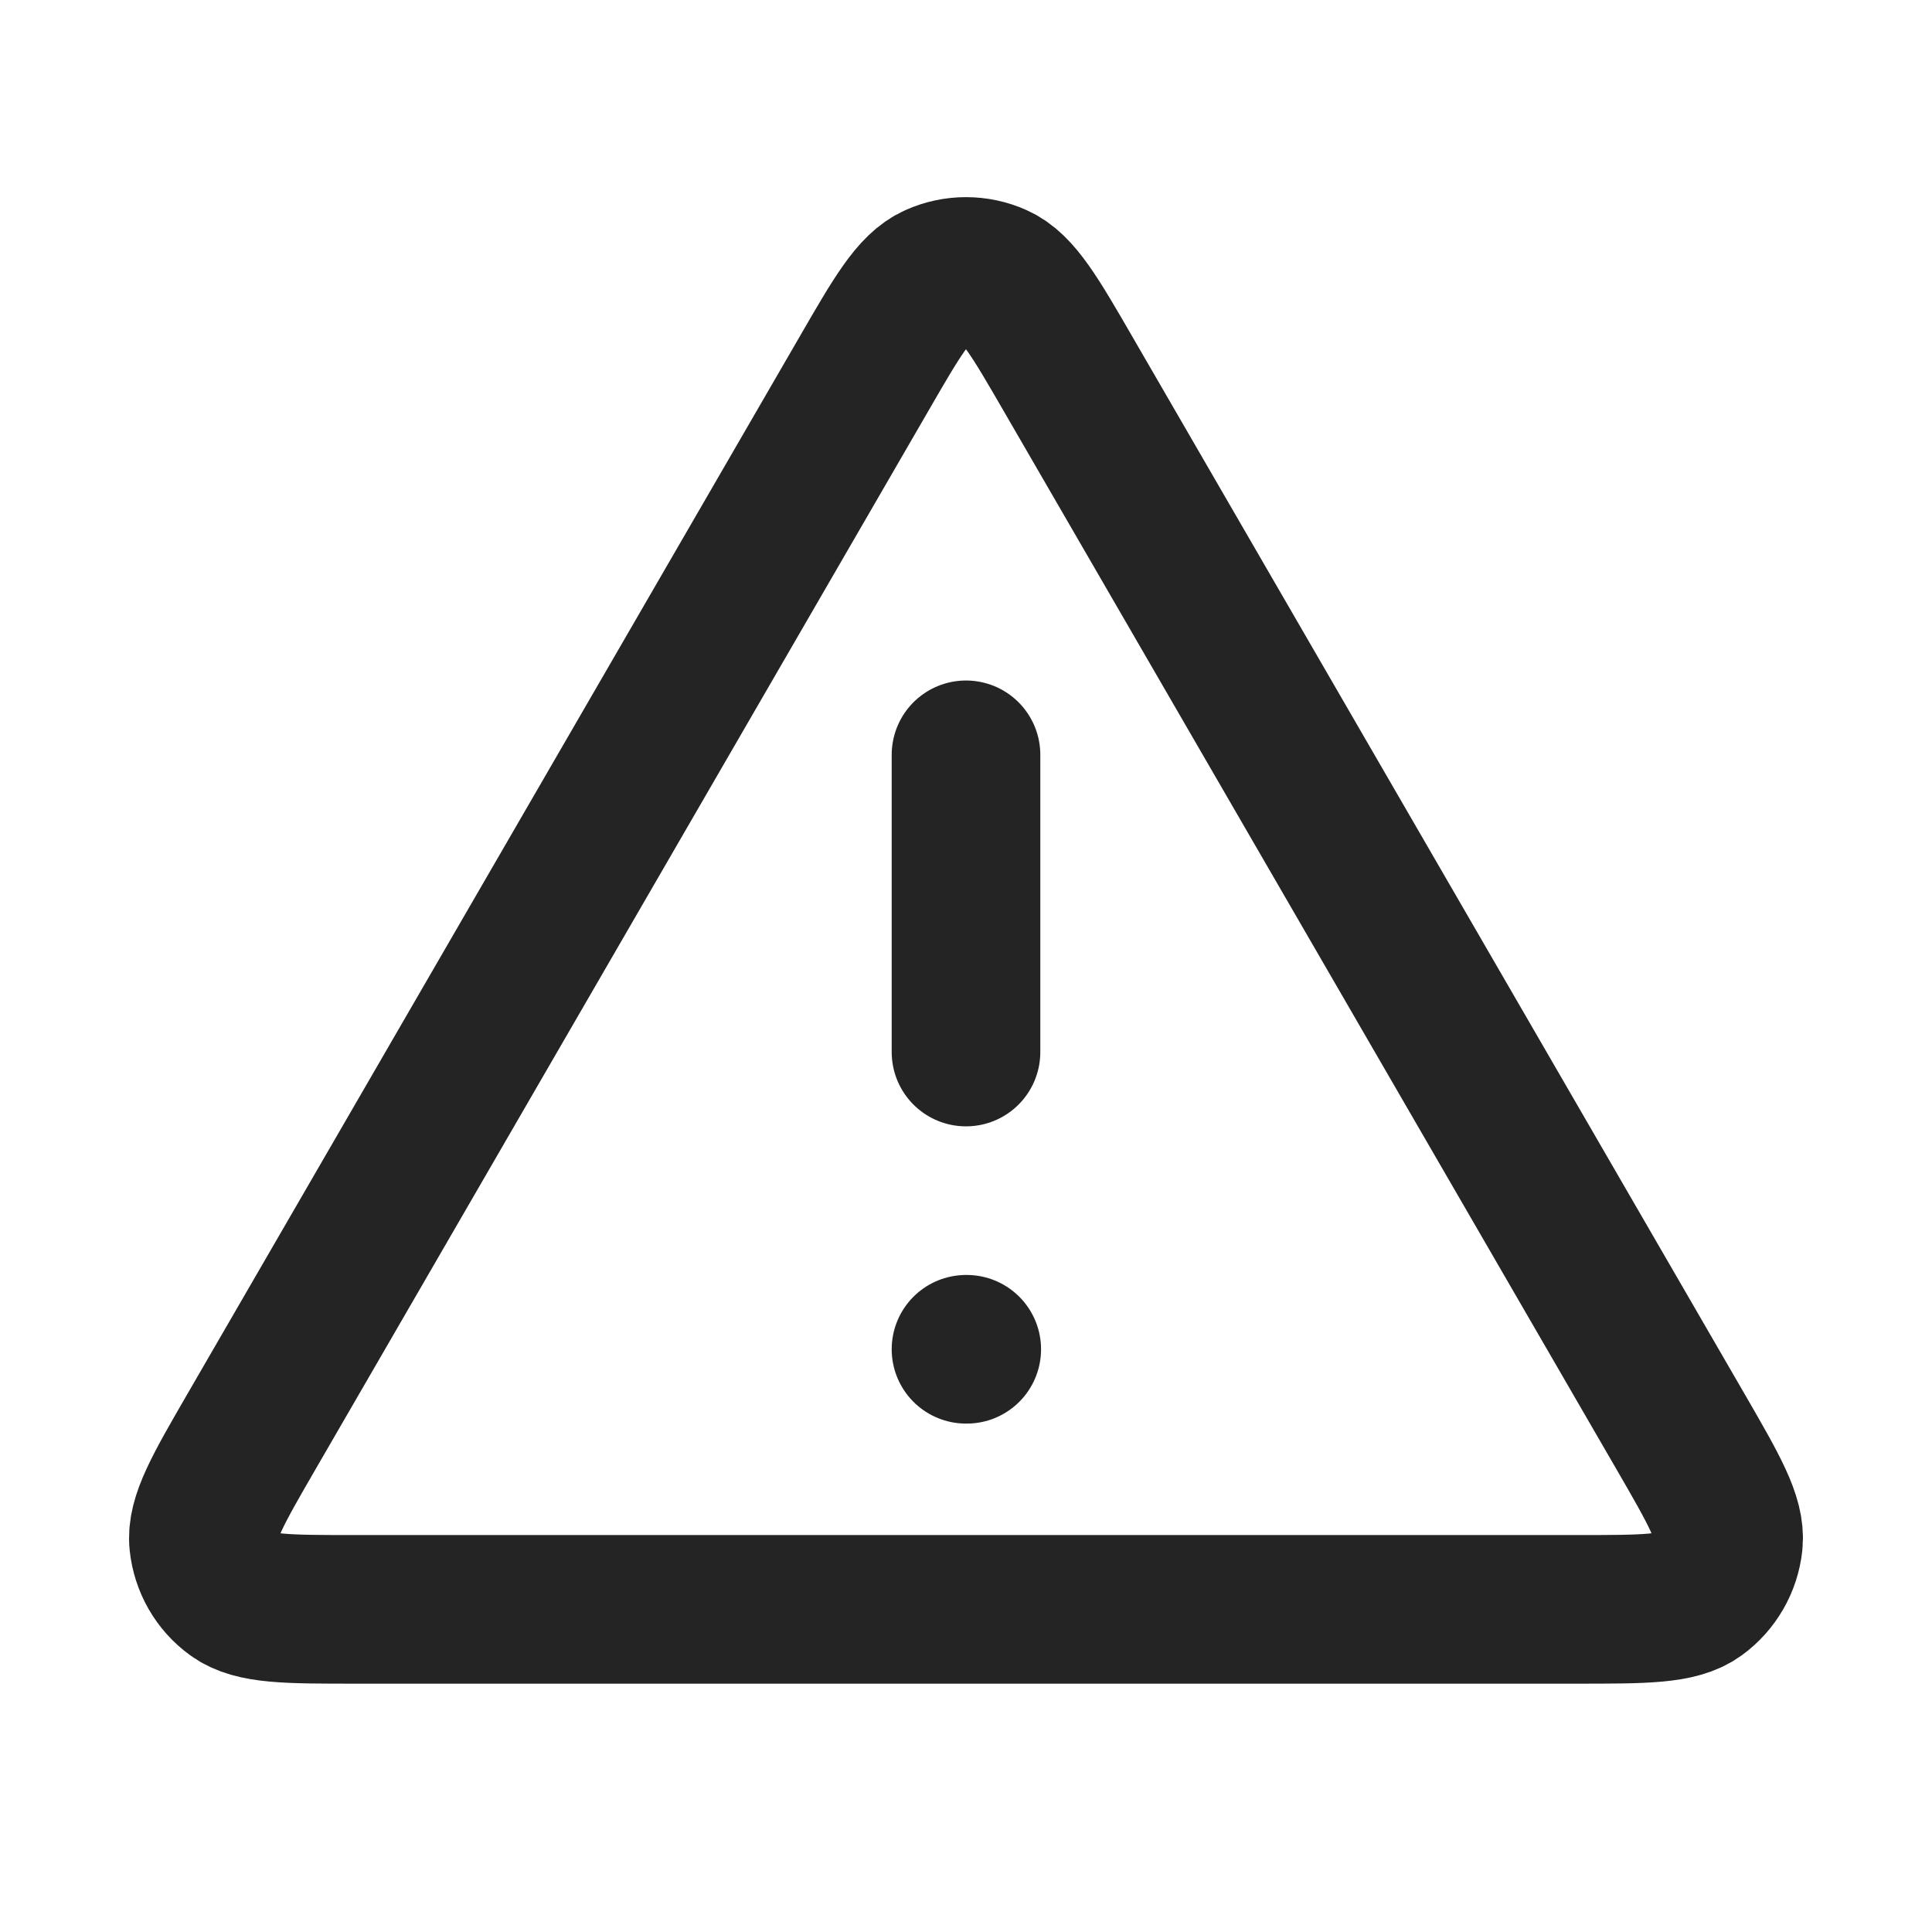 <svg width="13" height="13" viewBox="0 0 13 13" fill="none" xmlns="http://www.w3.org/2000/svg">
<g clip-path="url(#clip0_487_6569)">
<path d="M6.5 5.079V7.079M6.5 9.079H6.505M5.808 2.525L1.695 9.628C1.467 10.022 1.353 10.219 1.37 10.381C1.385 10.522 1.458 10.65 1.573 10.733C1.705 10.829 1.932 10.829 2.387 10.829H10.612C11.068 10.829 11.295 10.829 11.427 10.733C11.541 10.65 11.615 10.522 11.63 10.381C11.647 10.219 11.533 10.022 11.305 9.628L7.192 2.525C6.965 2.132 6.851 1.936 6.703 1.87C6.574 1.812 6.426 1.812 6.297 1.87C6.148 1.936 6.035 2.132 5.808 2.525Z" stroke="#242424" stroke-linecap="round" stroke-linejoin="round"/>
</g>
<defs>
<clipPath id="clip0_487_6569">
<rect width="12" height="12" fill="white" transform="translate(0.5 0.579)"/>
</clipPath>
</defs>
</svg>
